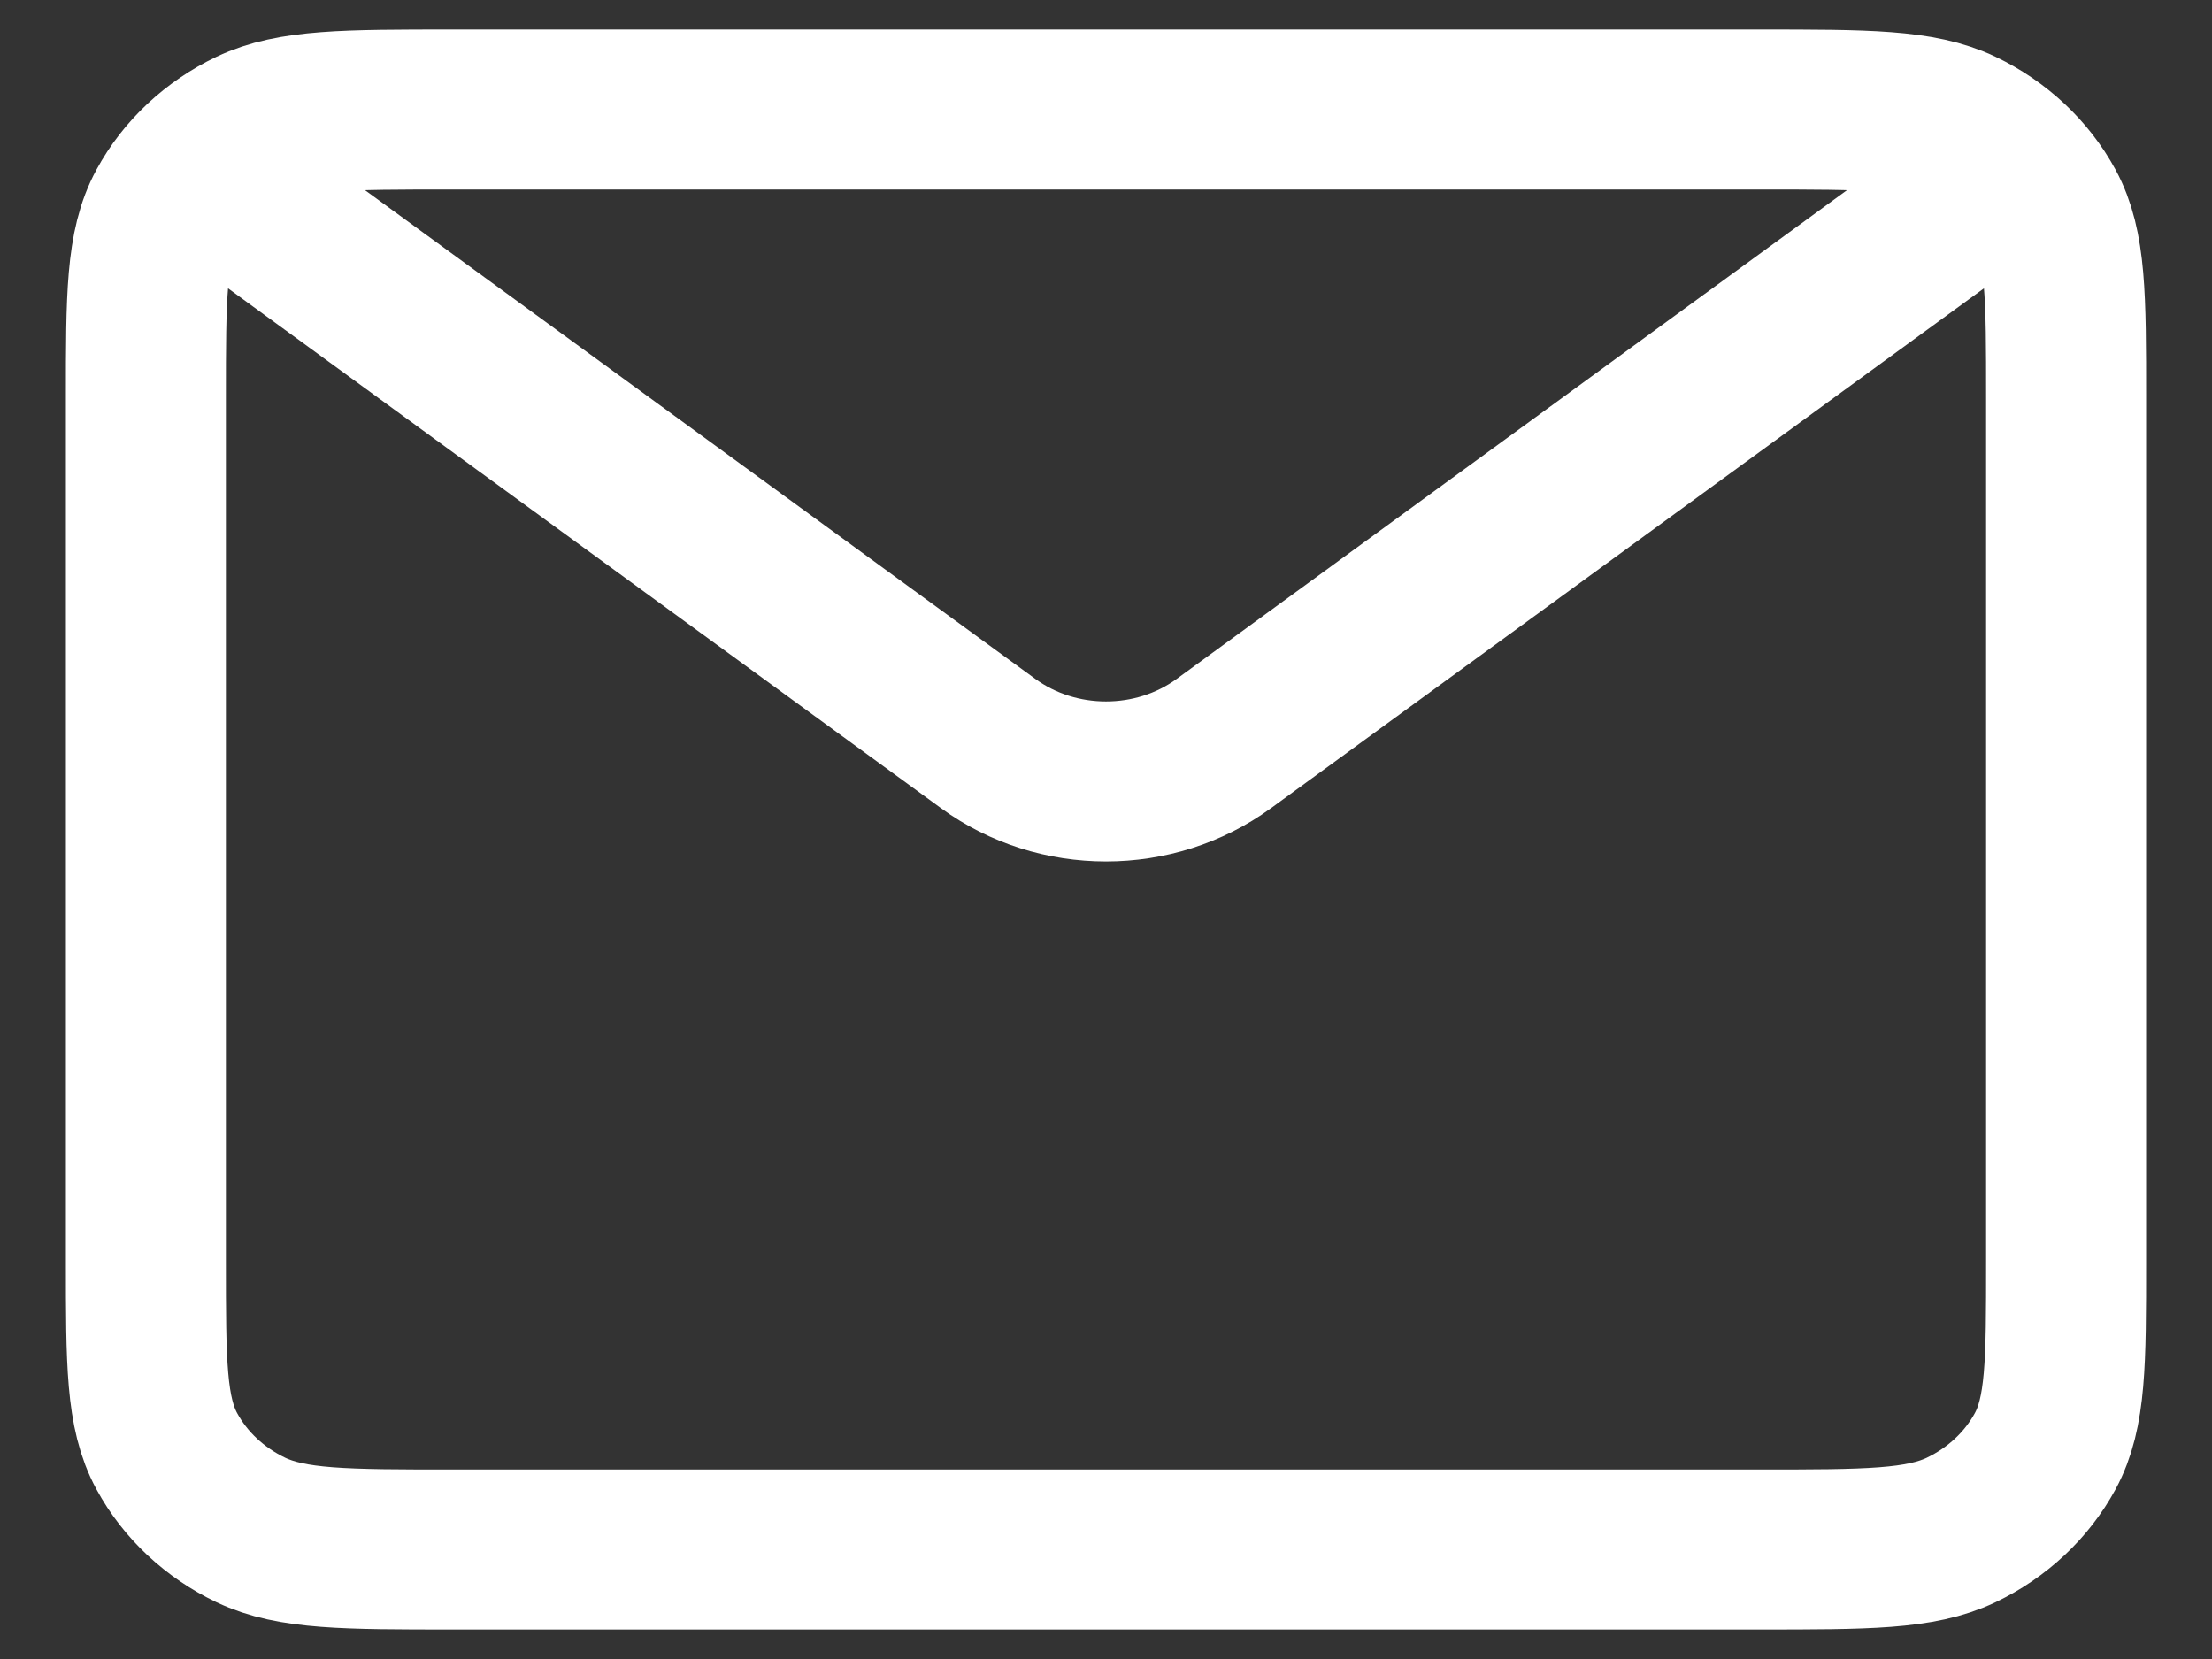 <svg width="24" height="18" viewBox="0 0 24 18" fill="none" xmlns="http://www.w3.org/2000/svg">
<rect x="0" y="0" width="24" height="18" fill="#333333" stroke="none"/>
<path d="M2.625 2.164L10.721 8.067C11.473 8.616 12.527 8.616 13.279 8.067L21.375 2.164M4.917 16.812H19.083C20.25 16.812 20.834 16.812 21.279 16.6C21.671 16.412 21.99 16.114 22.19 15.746C22.417 15.328 22.417 14.781 22.417 13.688V4.312C22.417 3.219 22.417 2.672 22.19 2.254C21.99 1.886 21.671 1.588 21.279 1.4C20.834 1.188 20.25 1.188 19.083 1.188H4.917C3.75 1.188 3.167 1.188 2.721 1.4C2.329 1.588 2.01 1.886 1.81 2.254C1.583 2.672 1.583 3.219 1.583 4.312V13.688C1.583 14.781 1.583 15.328 1.81 15.746C2.01 16.114 2.329 16.412 2.721 16.6C3.167 16.812 3.75 16.812 4.917 16.812Z" stroke="white" stroke-width="1.736"/>
</svg>
